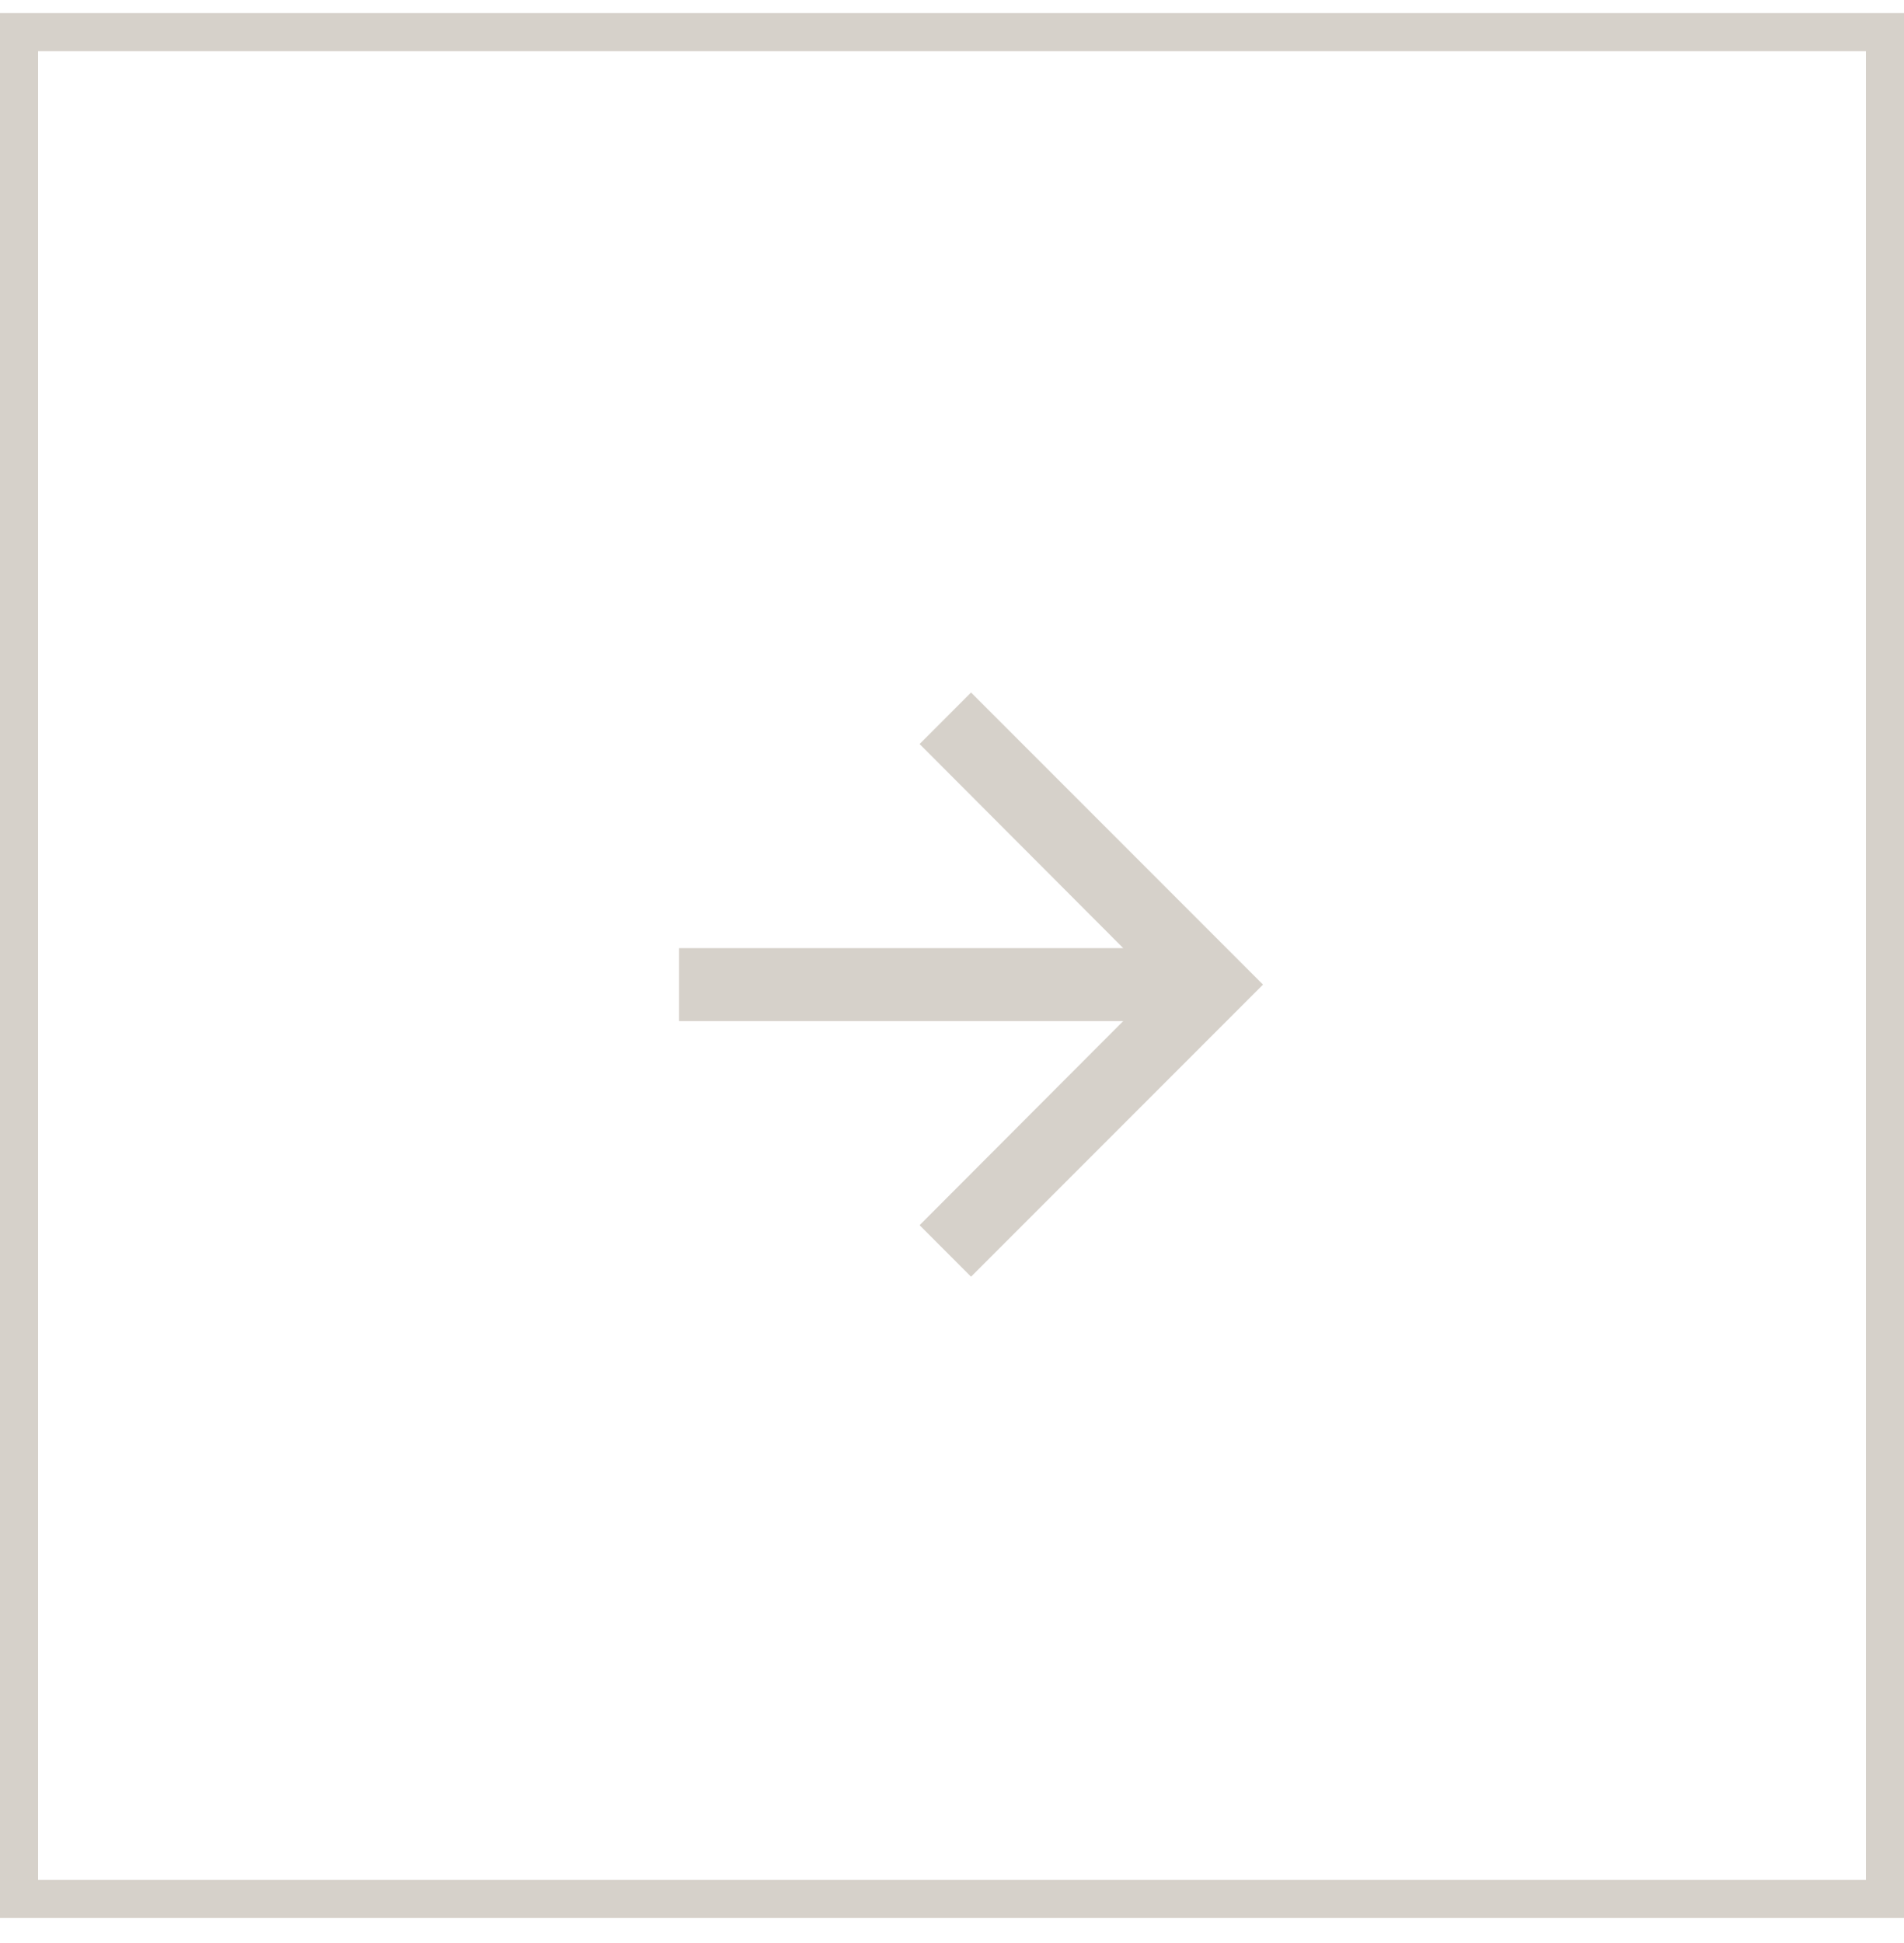 <svg width="50" height="51" viewBox="0 0 50 51" fill="none" xmlns="http://www.w3.org/2000/svg">
<g clip-path="url(#clip0_1_451)">
<rect x="0.5" y="0.844" width="49" height="49" stroke="#D6D1CA"/>
<path d="M25.5 18.177L24.149 19.529L29.496 24.886H17.833V26.802H29.496L24.149 32.159L25.5 33.511L33.167 25.844L25.5 18.177Z" fill="#D6D1CA"/>
</g>
<defs>
<clipPath id="clip0_1_451">
<rect width="50" height="50" fill="white" transform="translate(0 0.344)"/>
</clipPath>
</defs>
</svg>
